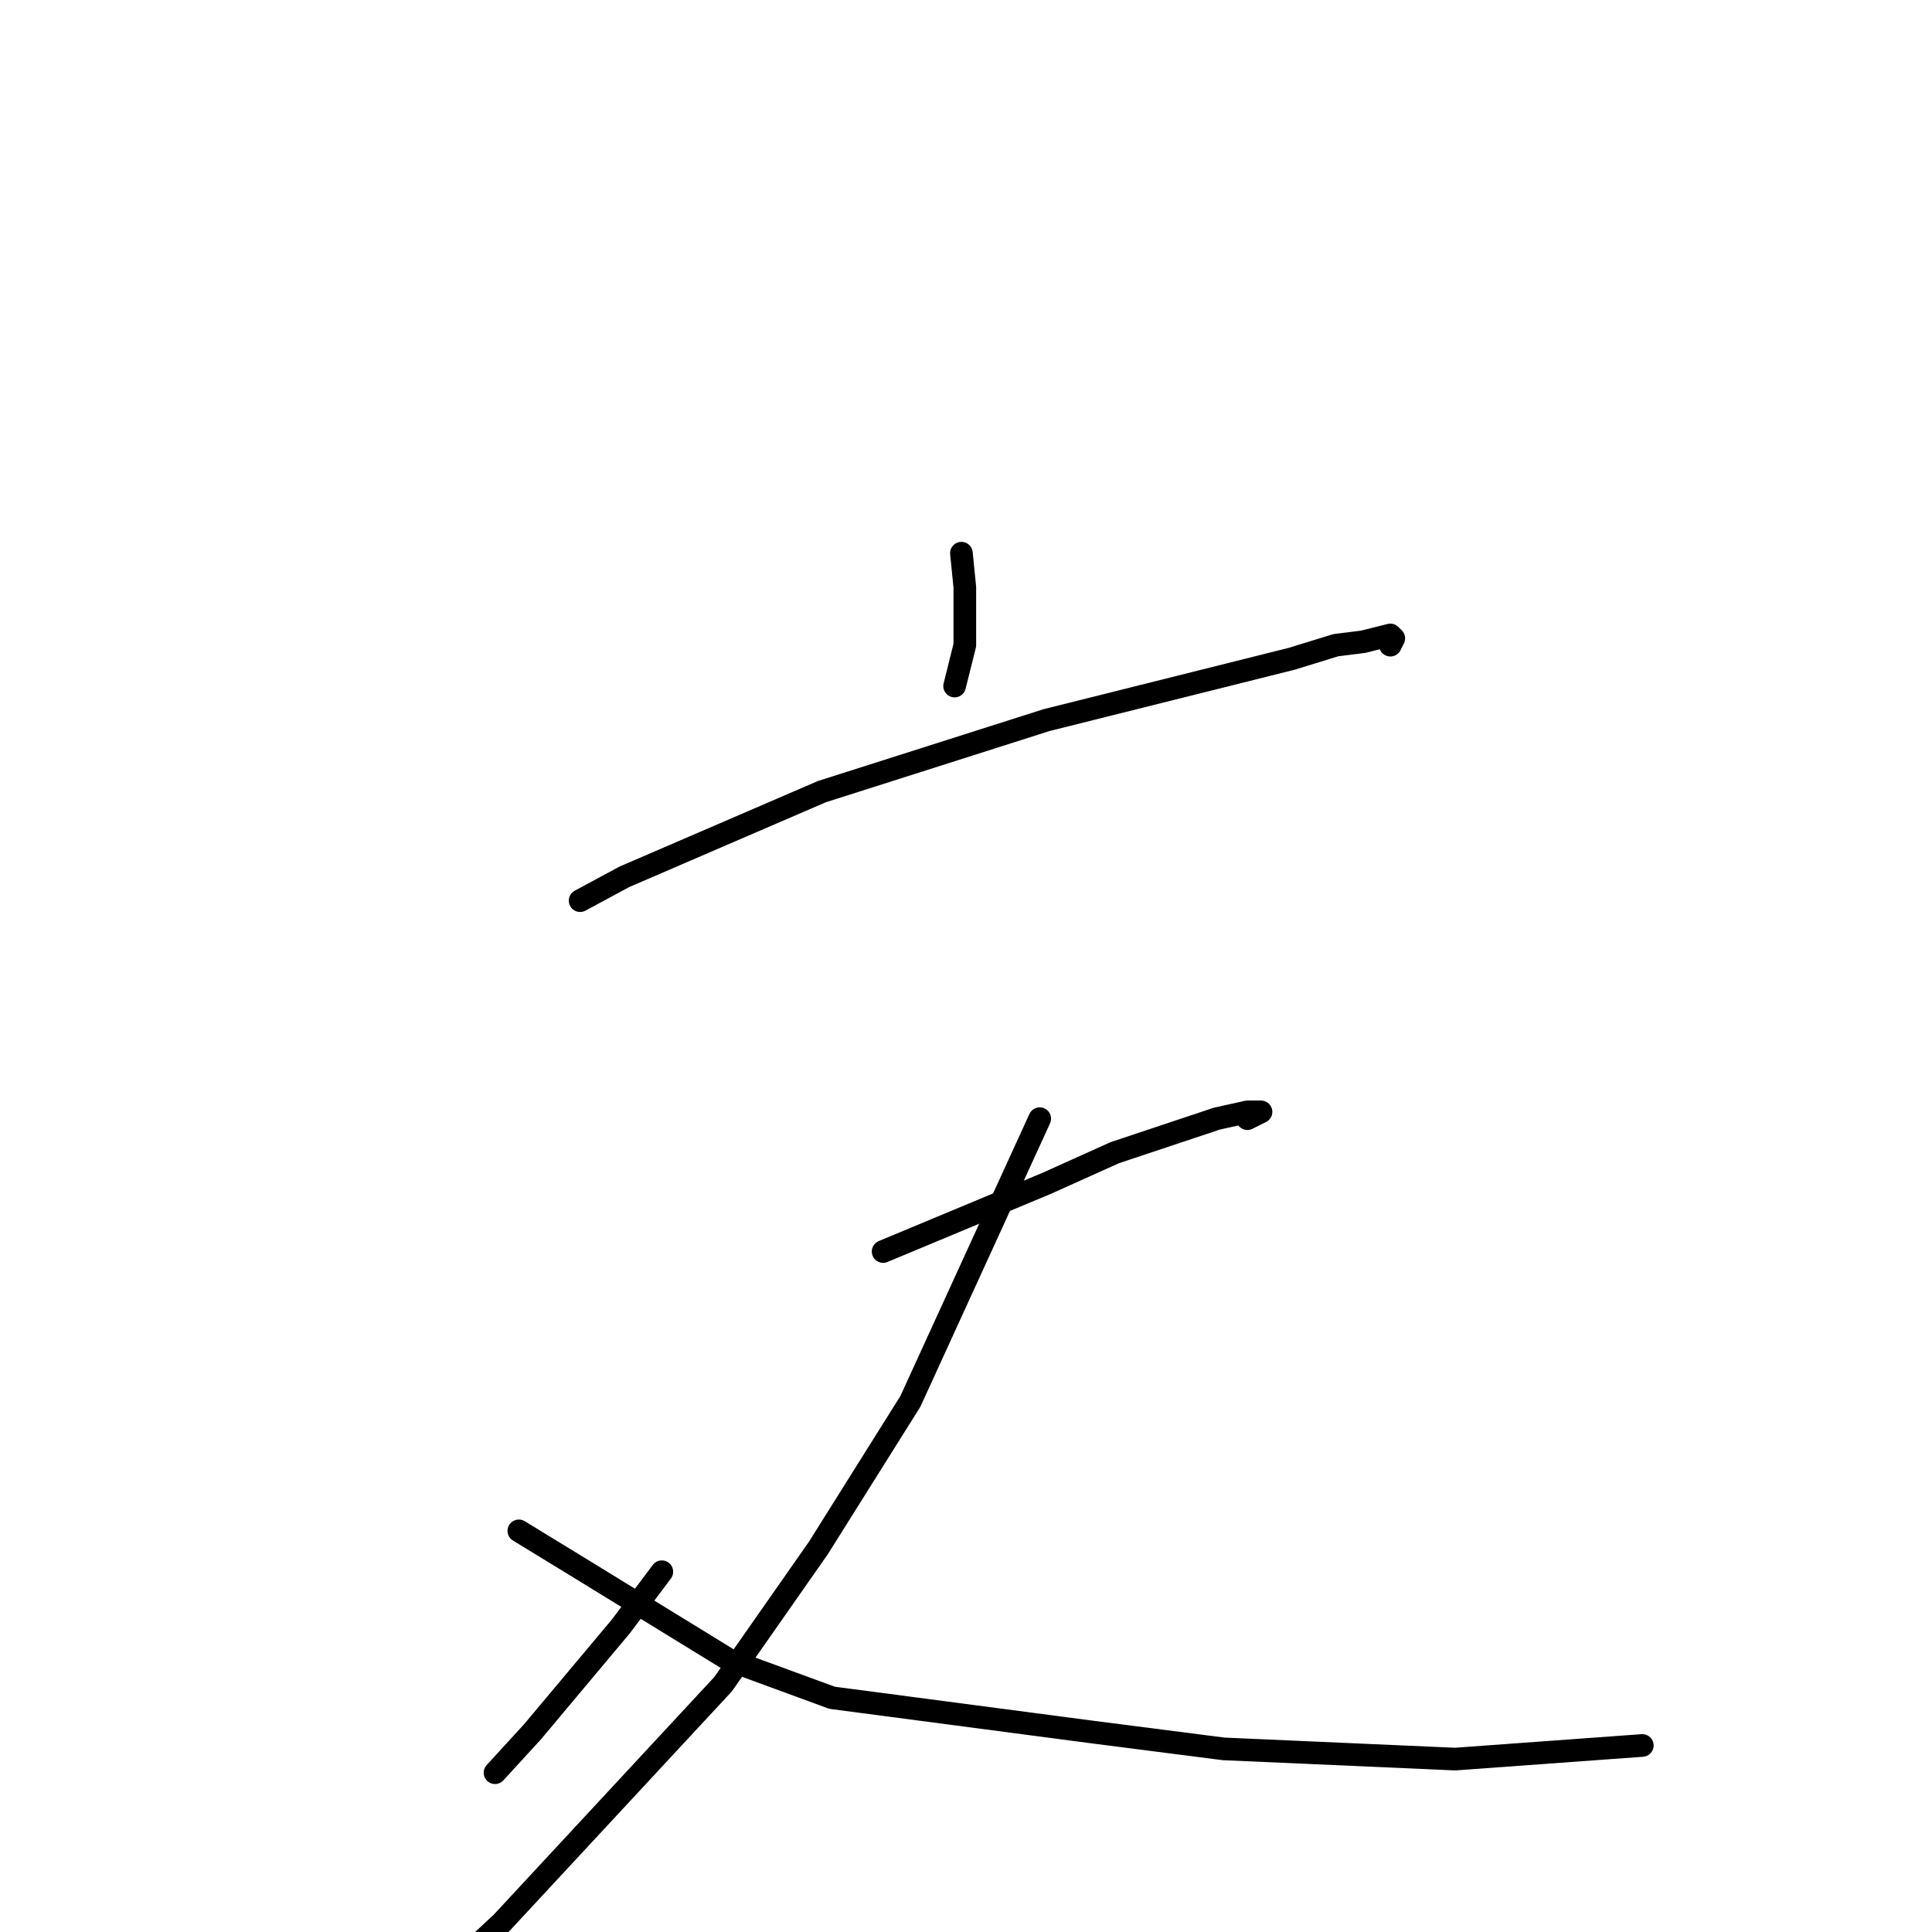 <?xml version="1.0" standalone="no"?>
    <svg width="256" height="256" xmlns="http://www.w3.org/2000/svg" version="1.1">
    <polyline stroke="black" stroke-width="3" stroke-linecap="round" fill="transparent" stroke-linejoin="round" points="127.393 73.301 127.844 77.815 127.844 81.877 127.844 85.488 126.491 90.905 126.491 90.905 " />
        <polyline stroke="black" stroke-width="3" stroke-linecap="round" fill="transparent" stroke-linejoin="round" points="76.87 119.342 82.734 116.182 108.898 104.898 138.671 95.419 151.302 92.259 171.15 87.294 177.015 85.488 180.623 85.037 184.232 84.134 184.683 84.586 184.232 85.488 184.232 85.488 " />
        <polyline stroke="black" stroke-width="3" stroke-linecap="round" fill="transparent" stroke-linejoin="round" points="117.018 165.834 138.671 156.806 147.693 152.744 161.226 148.23 165.286 147.327 167.09 147.327 165.286 148.23 165.286 148.23 " />
        <polyline stroke="black" stroke-width="3" stroke-linecap="round" fill="transparent" stroke-linejoin="round" points="137.769 148.23 120.627 185.694 108.447 205.104 95.816 223.159 66.494 254.755 53.412 266.942 34.015 280.032 27.248 282.289 27.248 282.289 " />
        <polyline stroke="black" stroke-width="3" stroke-linecap="round" fill="transparent" stroke-linejoin="round" points="68.75 202.847 76.87 207.812 96.718 219.999 110.251 224.964 144.535 229.478 162.128 231.735 192.803 233.089 217.614 231.283 217.614 231.283 " />
        <polyline stroke="black" stroke-width="3" stroke-linecap="round" fill="transparent" stroke-linejoin="round" points="87.696 208.263 82.283 215.485 70.554 229.478 65.592 234.894 65.592 234.894 " />
        </svg>